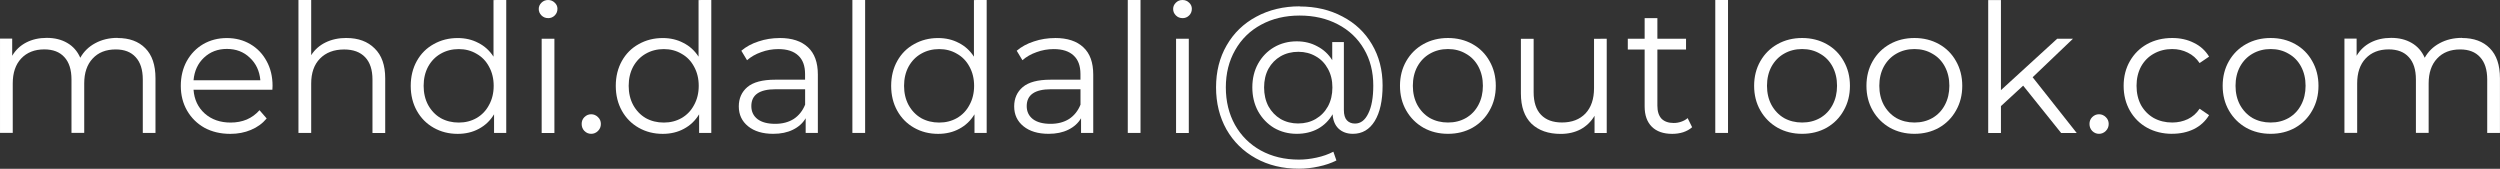 <?xml version="1.0" encoding="UTF-8" standalone="no"?>
<!-- Created with Inkscape (http://www.inkscape.org/) -->

<svg
   xmlns:dc="http://purl.org/dc/elements/1.1/"
   xmlns:cc="http://creativecommons.org/ns#"
   xmlns:rdf="http://www.w3.org/1999/02/22-rdf-syntax-ns#"
   xmlns:svg="http://www.w3.org/2000/svg"
   xmlns="http://www.w3.org/2000/svg"
   xmlns:sodipodi="http://sodipodi.sourceforge.net/DTD/sodipodi-0.dtd"
   xmlns:inkscape="http://www.inkscape.org/namespaces/inkscape"
   width="59.072mm"
   height="3.988mm"
   viewBox="0 0 59.072 3.988"
   version="1.1"
   id="svg8"
   inkscape:version="0.92.3 (2405546, 2018-03-11)"
   sodipodi:docname="e.svg">
  <rect x="0" y="0" width="59.072" height="3.988" fill="#333333" stroke="none"/>
  <defs
     id="defs2" />
  <sodipodi:namedview
     id="base"
     pagecolor="#ffffff"
     bordercolor="#666666"
     borderopacity="1.0"
     inkscape:pageopacity="0.0"
     inkscape:pageshadow="2"
     inkscape:zoom="2.8580442"
     inkscape:cx="140.5"
     inkscape:cy="-10.5"
     inkscape:document-units="mm"
     inkscape:current-layer="layer1"
     showgrid="false"
     inkscape:window-width="1440"
     inkscape:window-height="851"
     inkscape:window-x="0"
     inkscape:window-y="25"
     inkscape:window-maximized="1"
     fit-margin-top="0"
     fit-margin-left="0"
     fit-margin-right="0"
     fit-margin-bottom="0" />
  <g
     inkscape:label="Layer 1"
     inkscape:groupmode="layer"
     id="layer1"
     transform="translate(-47.213,-111.523)">
    <g
       aria-label="ad"
       style="fill:#ffffff;fill-opacity:1;stroke:none;stroke-width:0.265"
       id="group814">
      <path
         d="m 49.99,112.421 q 0.419,0 0.656,0.241 0.241,0.241 0.241,0.711 v 1.291 H 50.587 v -1.262 q 0,-0.347 -0.169,-0.529 -0.165,-0.182 -0.47,-0.182 -0.347,0 -0.546,0.216 -0.199,0.212 -0.199,0.588 v 1.168 h -0.301 v -1.262 q 0,-0.347 -0.169,-0.529 -0.165,-0.182 -0.474,-0.182 -0.343,0 -0.546,0.216 -0.199,0.212 -0.199,0.588 v 1.168 h -0.301 v -2.227 h 0.288 v 0.406 q 0.119,-0.203 0.33,-0.313 0.212,-0.11 0.487,-0.11 0.279,0 0.483,0.119 0.207,0.119 0.309,0.351 0.123,-0.22 0.351,-0.343 0.233,-0.127 0.529,-0.127 z"
         style="stroke-width:0.265;fill:#ffffff"
         id="path816"
         inkscape:connector-curvature="0" />
      <path
         d="m 53.649,113.644 h -1.863 q 0.025,0.347 0.267,0.563 0.241,0.212 0.61,0.212 0.207,0 0.381,-0.072 0.174,-0.076 0.301,-0.22 l 0.169,0.195 q -0.148,0.178 -0.373,0.271 -0.22,0.093 -0.487,0.093 -0.343,0 -0.61,-0.144 -0.262,-0.148 -0.411,-0.406 -0.148,-0.258 -0.148,-0.584 0,-0.326 0.14,-0.584 0.144,-0.258 0.389,-0.402 0.25,-0.144 0.559,-0.144 0.309,0 0.555,0.144 0.246,0.144 0.385,0.402 0.14,0.254 0.14,0.584 z m -1.075,-0.965 q -0.322,0 -0.542,0.207 -0.216,0.203 -0.246,0.533 h 1.579 q -0.03,-0.33 -0.25,-0.533 -0.216,-0.207 -0.542,-0.207 z"
         style="stroke-width:0.265;fill:#ffffff"
         id="path818"
         inkscape:connector-curvature="0" />
      <path
         d="m 55.4,112.421 q 0.419,0 0.665,0.246 0.25,0.241 0.25,0.707 v 1.291 h -0.301 v -1.262 q 0,-0.347 -0.174,-0.529 -0.174,-0.182 -0.495,-0.182 -0.36,0 -0.572,0.216 -0.207,0.212 -0.207,0.588 v 1.168 h -0.301 v -3.141 h 0.301 v 1.304 q 0.123,-0.195 0.339,-0.301 0.216,-0.106 0.495,-0.106 z"
         style="stroke-width:0.265;fill:#ffffff"
         id="path820"
         inkscape:connector-curvature="0" />
      <path
         d="m 59.175,111.523 v 3.141 h -0.288 v -0.44 q -0.135,0.224 -0.36,0.343 -0.22,0.119 -0.5,0.119 -0.313,0 -0.567,-0.144 -0.254,-0.144 -0.398,-0.402 -0.144,-0.258 -0.144,-0.588 0,-0.33 0.144,-0.588 0.144,-0.258 0.398,-0.398 0.254,-0.144 0.567,-0.144 0.271,0 0.487,0.114 0.22,0.11 0.36,0.326 v -1.338 z m -1.122,2.896 q 0.233,0 0.419,-0.106 0.191,-0.11 0.296,-0.309 0.11,-0.199 0.11,-0.453 0,-0.254 -0.11,-0.453 -0.106,-0.199 -0.296,-0.305 -0.186,-0.11 -0.419,-0.11 -0.237,0 -0.428,0.11 -0.186,0.106 -0.296,0.305 -0.106,0.199 -0.106,0.453 0,0.254 0.106,0.453 0.11,0.199 0.296,0.309 0.191,0.106 0.428,0.106 z"
         style="stroke-width:0.265;fill:#ffffff"
         id="path822"
         inkscape:connector-curvature="0" />
      <path
         d="m 60.012,112.438 h 0.301 v 2.227 h -0.301 z m 0.152,-0.487 q -0.093,0 -0.157,-0.064 -0.064,-0.064 -0.064,-0.152 0,-0.085 0.064,-0.148 0.064,-0.064 0.157,-0.064 0.093,0 0.157,0.064 0.064,0.059 0.064,0.144 0,0.093 -0.064,0.157 -0.064,0.064 -0.157,0.064 z"
         style="stroke-width:0.265;fill:#ffffff"
         id="path824"
         inkscape:connector-curvature="0" />
      <path
         d="m 61.182,114.685 q -0.093,0 -0.161,-0.068 -0.064,-0.068 -0.064,-0.165 0,-0.097 0.064,-0.161 0.068,-0.068 0.161,-0.068 0.093,0 0.161,0.068 0.068,0.064 0.068,0.161 0,0.097 -0.068,0.165 -0.068,0.068 -0.161,0.068 z"
         style="stroke-width:0.265;fill:#ffffff"
         id="path826"
         inkscape:connector-curvature="0" />
      <path
         d="m 64.02,111.523 v 3.141 h -0.288 v -0.44 q -0.135,0.224 -0.36,0.343 -0.22,0.119 -0.5,0.119 -0.313,0 -0.567,-0.144 -0.254,-0.144 -0.398,-0.402 -0.144,-0.258 -0.144,-0.588 0,-0.33 0.144,-0.588 0.144,-0.258 0.398,-0.398 0.254,-0.144 0.567,-0.144 0.271,0 0.487,0.114 0.22,0.11 0.36,0.326 v -1.338 z m -1.122,2.896 q 0.233,0 0.419,-0.106 0.191,-0.11 0.296,-0.309 0.11,-0.199 0.11,-0.453 0,-0.254 -0.11,-0.453 -0.106,-0.199 -0.296,-0.305 -0.186,-0.11 -0.419,-0.11 -0.237,0 -0.428,0.11 -0.186,0.106 -0.296,0.305 -0.106,0.199 -0.106,0.453 0,0.254 0.106,0.453 0.11,0.199 0.296,0.309 0.191,0.106 0.428,0.106 z"
         style="stroke-width:0.265;fill:#ffffff"
         id="path828"
         inkscape:connector-curvature="0" />
      <path
         d="m 65.636,112.421 q 0.436,0 0.669,0.22 0.233,0.216 0.233,0.643 v 1.38 h -0.288 v -0.347 q -0.102,0.174 -0.301,0.271 -0.195,0.097 -0.466,0.097 -0.373,0 -0.593,-0.178 -0.22,-0.178 -0.22,-0.47 0,-0.284 0.203,-0.457 0.207,-0.174 0.656,-0.174 h 0.707 v -0.135 q 0,-0.288 -0.161,-0.436 -0.161,-0.152 -0.47,-0.152 -0.212,0 -0.406,0.072 -0.195,0.068 -0.334,0.191 l -0.135,-0.224 q 0.169,-0.144 0.406,-0.22 0.237,-0.08 0.5,-0.08 z m -0.106,2.028 q 0.254,0 0.436,-0.114 0.182,-0.119 0.271,-0.339 v -0.364 h -0.699 q -0.572,0 -0.572,0.398 0,0.195 0.148,0.309 0.148,0.11 0.415,0.11 z"
         style="stroke-width:0.265;fill:#ffffff"
         id="path830"
         inkscape:connector-curvature="0" />
      <path
         d="m 67.354,111.523 h 0.301 v 3.141 h -0.301 z"
         style="stroke-width:0.265;fill:#ffffff"
         id="path832"
         inkscape:connector-curvature="0" />
      <path
         d="m 70.527,111.523 v 3.141 h -0.288 v -0.44 q -0.135,0.224 -0.36,0.343 -0.22,0.119 -0.5,0.119 -0.313,0 -0.567,-0.144 -0.254,-0.144 -0.398,-0.402 -0.144,-0.258 -0.144,-0.588 0,-0.33 0.144,-0.588 0.144,-0.258 0.398,-0.398 0.254,-0.144 0.567,-0.144 0.271,0 0.487,0.114 0.22,0.11 0.36,0.326 v -1.338 z m -1.122,2.896 q 0.233,0 0.419,-0.106 0.191,-0.11 0.296,-0.309 0.11,-0.199 0.11,-0.453 0,-0.254 -0.11,-0.453 -0.106,-0.199 -0.296,-0.305 -0.186,-0.11 -0.419,-0.11 -0.237,0 -0.428,0.11 -0.186,0.106 -0.296,0.305 -0.106,0.199 -0.106,0.453 0,0.254 0.106,0.453 0.11,0.199 0.296,0.309 0.191,0.106 0.428,0.106 z"
         style="stroke-width:0.265;fill:#ffffff"
         id="path834"
         inkscape:connector-curvature="0" />
      <path
         d="m 72.143,112.421 q 0.436,0 0.669,0.22 0.233,0.216 0.233,0.643 v 1.38 h -0.288 v -0.347 q -0.102,0.174 -0.301,0.271 -0.195,0.097 -0.466,0.097 -0.373,0 -0.593,-0.178 -0.22,-0.178 -0.22,-0.47 0,-0.284 0.203,-0.457 0.207,-0.174 0.656,-0.174 h 0.707 v -0.135 q 0,-0.288 -0.161,-0.436 -0.161,-0.152 -0.47,-0.152 -0.212,0 -0.406,0.072 -0.195,0.068 -0.334,0.191 l -0.135,-0.224 q 0.169,-0.144 0.406,-0.22 0.237,-0.08 0.5,-0.08 z m -0.106,2.028 q 0.254,0 0.436,-0.114 0.182,-0.119 0.271,-0.339 v -0.364 h -0.699 q -0.572,0 -0.572,0.398 0,0.195 0.148,0.309 0.148,0.11 0.415,0.11 z"
         style="stroke-width:0.265;fill:#ffffff"
         id="path836"
         inkscape:connector-curvature="0" />
      <path
         d="m 73.861,111.523 h 0.301 v 3.141 h -0.301 z"
         style="stroke-width:0.265;fill:#ffffff"
         id="path838"
         inkscape:connector-curvature="0" />
      <path
         d="m 75.002,112.438 h 0.301 v 2.227 H 75.002 Z m 0.152,-0.487 q -0.093,0 -0.157,-0.064 -0.064,-0.064 -0.064,-0.152 0,-0.085 0.064,-0.148 0.064,-0.064 0.157,-0.064 0.093,0 0.157,0.064 0.064,0.059 0.064,0.144 0,0.093 -0.064,0.157 -0.064,0.064 -0.157,0.064 z"
         style="stroke-width:0.265;fill:#ffffff"
         id="path840"
         inkscape:connector-curvature="0" />
      <path
         d="m 77.921,111.676 q 0.567,0 1.012,0.237 0.449,0.233 0.699,0.66 0.25,0.423 0.25,0.969 0,0.538 -0.186,0.842 -0.186,0.301 -0.516,0.301 -0.207,0 -0.339,-0.123 -0.127,-0.123 -0.14,-0.339 -0.127,0.22 -0.347,0.343 -0.22,0.119 -0.5,0.119 -0.296,0 -0.538,-0.14 -0.237,-0.144 -0.377,-0.394 -0.135,-0.25 -0.135,-0.563 0,-0.313 0.135,-0.559 0.14,-0.25 0.377,-0.389 0.241,-0.14 0.538,-0.14 0.271,0 0.487,0.119 0.22,0.114 0.351,0.326 v -0.428 h 0.275 v 1.604 q 0,0.169 0.072,0.246 0.072,0.076 0.191,0.076 0.199,0 0.313,-0.237 0.119,-0.237 0.119,-0.66 0,-0.491 -0.22,-0.864 -0.22,-0.377 -0.618,-0.584 -0.394,-0.207 -0.902,-0.207 -0.512,0 -0.91,0.216 -0.394,0.212 -0.614,0.601 -0.22,0.385 -0.22,0.881 0,0.495 0.216,0.885 0.22,0.389 0.61,0.605 0.394,0.216 0.902,0.216 0.199,0 0.415,-0.047 0.22,-0.047 0.398,-0.14 l 0.072,0.207 q -0.182,0.093 -0.423,0.144 -0.237,0.051 -0.461,0.051 -0.576,0 -1.02,-0.246 -0.445,-0.246 -0.694,-0.682 -0.246,-0.44 -0.246,-0.995 0,-0.559 0.25,-0.991 0.25,-0.436 0.699,-0.677 0.453,-0.246 1.029,-0.246 z m -0.03,2.764 q 0.229,0 0.411,-0.106 0.182,-0.106 0.288,-0.296 0.106,-0.195 0.106,-0.449 0,-0.25 -0.106,-0.44 -0.106,-0.195 -0.288,-0.296 -0.182,-0.106 -0.411,-0.106 -0.233,0 -0.419,0.106 -0.182,0.106 -0.288,0.296 -0.102,0.191 -0.102,0.44 0,0.25 0.102,0.445 0.106,0.191 0.288,0.301 0.186,0.106 0.419,0.106 z"
         style="stroke-width:0.265;fill:#ffffff"
         id="path842"
         inkscape:connector-curvature="0" />
      <path
         d="m 81.427,114.685 q -0.322,0 -0.58,-0.144 -0.258,-0.148 -0.406,-0.406 -0.148,-0.258 -0.148,-0.584 0,-0.326 0.148,-0.584 0.148,-0.258 0.406,-0.402 0.258,-0.144 0.58,-0.144 0.322,0 0.58,0.144 0.258,0.144 0.402,0.402 0.148,0.258 0.148,0.584 0,0.326 -0.148,0.584 -0.144,0.258 -0.402,0.406 -0.258,0.144 -0.58,0.144 z m 0,-0.267 q 0.237,0 0.423,-0.106 0.191,-0.11 0.296,-0.309 0.106,-0.199 0.106,-0.453 0,-0.254 -0.106,-0.453 -0.106,-0.199 -0.296,-0.305 -0.186,-0.11 -0.423,-0.11 -0.237,0 -0.428,0.11 -0.186,0.106 -0.296,0.305 -0.106,0.199 -0.106,0.453 0,0.254 0.106,0.453 0.11,0.199 0.296,0.309 0.191,0.106 0.428,0.106 z"
         style="stroke-width:0.265;fill:#ffffff"
         id="path844"
         inkscape:connector-curvature="0" />
      <path
         d="m 85.178,112.438 v 2.227 h -0.288 v -0.406 q -0.119,0.203 -0.326,0.318 -0.207,0.11 -0.474,0.11 -0.436,0 -0.69,-0.241 -0.25,-0.246 -0.25,-0.715 v -1.291 h 0.301 v 1.262 q 0,0.351 0.174,0.533 0.174,0.182 0.495,0.182 0.351,0 0.555,-0.212 0.203,-0.216 0.203,-0.597 v -1.168 z"
         style="stroke-width:0.265;fill:#ffffff"
         id="path846"
         inkscape:connector-curvature="0" />
      <path
         d="m 87.196,114.529 q -0.085,0.076 -0.212,0.119 -0.123,0.038 -0.258,0.038 -0.313,0 -0.483,-0.169 -0.169,-0.169 -0.169,-0.478 v -1.346 h -0.398 v -0.254 h 0.398 v -0.487 h 0.301 v 0.487 h 0.677 v 0.254 h -0.677 v 1.329 q 0,0.199 0.097,0.305 0.102,0.102 0.288,0.102 0.093,0 0.178,-0.03 0.089,-0.03 0.152,-0.085 z"
         style="stroke-width:0.265;fill:#ffffff"
         id="path848"
         inkscape:connector-curvature="0" />
      <path
         d="m 87.743,111.523 h 0.301 v 3.141 H 87.743 Z"
         style="stroke-width:0.265;fill:#ffffff"
         id="path850"
         inkscape:connector-curvature="0" />
      <path
         d="m 89.795,114.685 q -0.322,0 -0.58,-0.144 -0.258,-0.148 -0.406,-0.406 -0.148,-0.258 -0.148,-0.584 0,-0.326 0.148,-0.584 0.148,-0.258 0.406,-0.402 0.258,-0.144 0.58,-0.144 0.322,0 0.58,0.144 0.258,0.144 0.402,0.402 0.148,0.258 0.148,0.584 0,0.326 -0.148,0.584 -0.144,0.258 -0.402,0.406 -0.258,0.144 -0.58,0.144 z m 0,-0.267 q 0.237,0 0.423,-0.106 0.191,-0.11 0.296,-0.309 0.106,-0.199 0.106,-0.453 0,-0.254 -0.106,-0.453 -0.106,-0.199 -0.296,-0.305 -0.186,-0.11 -0.423,-0.11 -0.237,0 -0.428,0.11 -0.186,0.106 -0.296,0.305 -0.106,0.199 -0.106,0.453 0,0.254 0.106,0.453 0.11,0.199 0.296,0.309 0.191,0.106 0.428,0.106 z"
         style="stroke-width:0.265;fill:#ffffff"
         id="path852"
         inkscape:connector-curvature="0" />
      <path
         d="m 92.449,114.685 q -0.322,0 -0.58,-0.144 -0.258,-0.148 -0.406,-0.406 -0.148,-0.258 -0.148,-0.584 0,-0.326 0.148,-0.584 0.148,-0.258 0.406,-0.402 0.258,-0.144 0.58,-0.144 0.322,0 0.58,0.144 0.258,0.144 0.402,0.402 0.148,0.258 0.148,0.584 0,0.326 -0.148,0.584 -0.144,0.258 -0.402,0.406 -0.258,0.144 -0.58,0.144 z m 0,-0.267 q 0.237,0 0.423,-0.106 0.191,-0.11 0.296,-0.309 0.106,-0.199 0.106,-0.453 0,-0.254 -0.106,-0.453 -0.106,-0.199 -0.296,-0.305 -0.186,-0.11 -0.423,-0.11 -0.237,0 -0.428,0.11 -0.186,0.106 -0.296,0.305 -0.106,0.199 -0.106,0.453 0,0.254 0.106,0.453 0.11,0.199 0.296,0.309 0.191,0.106 0.428,0.106 z"
         style="stroke-width:0.265;fill:#ffffff"
         id="path854"
         inkscape:connector-curvature="0" />
      <path
         d="m 95.018,113.547 -0.525,0.483 v 0.635 h -0.301 v -3.141 h 0.301 v 2.129 l 1.329,-1.215 h 0.373 l -0.953,0.91 1.041,1.317 h -0.368 z"
         style="stroke-width:0.265;fill:#ffffff"
         id="path856"
         inkscape:connector-curvature="0" />
      <path
         d="m 96.81,114.685 q -0.093,0 -0.161,-0.068 -0.064,-0.068 -0.064,-0.165 0,-0.097 0.064,-0.161 0.068,-0.068 0.161,-0.068 0.093,0 0.161,0.068 0.068,0.064 0.068,0.161 0,0.097 -0.068,0.165 -0.068,0.068 -0.161,0.068 z"
         style="stroke-width:0.265;fill:#ffffff"
         id="path858"
         inkscape:connector-curvature="0" />
      <path
         d="m 98.539,114.685 q -0.33,0 -0.593,-0.144 -0.258,-0.144 -0.406,-0.402 -0.148,-0.262 -0.148,-0.588 0,-0.326 0.148,-0.584 0.148,-0.258 0.406,-0.402 0.262,-0.144 0.593,-0.144 0.288,0 0.512,0.114 0.229,0.11 0.36,0.326 l -0.224,0.152 q -0.11,-0.165 -0.279,-0.246 -0.169,-0.085 -0.368,-0.085 -0.241,0 -0.436,0.11 -0.191,0.106 -0.301,0.305 -0.106,0.199 -0.106,0.453 0,0.258 0.106,0.457 0.11,0.195 0.301,0.305 0.195,0.106 0.436,0.106 0.199,0 0.368,-0.08 0.169,-0.08 0.279,-0.246 l 0.224,0.152 q -0.131,0.216 -0.36,0.33 -0.229,0.11 -0.512,0.11 z"
         style="stroke-width:0.265;fill:#ffffff"
         id="path860"
         inkscape:connector-curvature="0" />
      <path
         d="m 100.866,114.685 q -0.322,0 -0.58,-0.144 -0.258,-0.148 -0.406,-0.406 -0.148,-0.258 -0.148,-0.584 0,-0.326 0.148,-0.584 0.148,-0.258 0.406,-0.402 0.258,-0.144 0.58,-0.144 0.322,0 0.58,0.144 0.258,0.144 0.402,0.402 0.148,0.258 0.148,0.584 0,0.326 -0.148,0.584 -0.144,0.258 -0.402,0.406 -0.258,0.144 -0.58,0.144 z m 0,-0.267 q 0.237,0 0.423,-0.106 0.191,-0.11 0.296,-0.309 0.106,-0.199 0.106,-0.453 0,-0.254 -0.106,-0.453 -0.106,-0.199 -0.296,-0.305 -0.186,-0.11 -0.423,-0.11 -0.237,0 -0.428,0.11 -0.186,0.106 -0.296,0.305 -0.106,0.199 -0.106,0.453 0,0.254 0.106,0.453 0.11,0.199 0.296,0.309 0.191,0.106 0.428,0.106 z"
         style="stroke-width:0.265;fill:#ffffff"
         id="path862"
         inkscape:connector-curvature="0" />
      <path
         d="m 105.387,112.421 q 0.419,0 0.656,0.241 0.241,0.241 0.241,0.711 v 1.291 h -0.301 v -1.262 q 0,-0.347 -0.169,-0.529 -0.165,-0.182 -0.47,-0.182 -0.347,0 -0.546,0.216 -0.199,0.212 -0.199,0.588 v 1.168 h -0.301 v -1.262 q 0,-0.347 -0.169,-0.529 -0.165,-0.182 -0.474,-0.182 -0.343,0 -0.546,0.216 -0.199,0.212 -0.199,0.588 v 1.168 h -0.301 v -2.227 h 0.288 v 0.406 q 0.119,-0.203 0.33,-0.313 0.212,-0.11 0.487,-0.11 0.279,0 0.483,0.119 0.207,0.119 0.309,0.351 0.123,-0.22 0.351,-0.343 0.233,-0.127 0.529,-0.127 z"
         style="stroke-width:0.265;fill:#ffffff"
         id="path864"
         inkscape:connector-curvature="0" />
    </g>
  </g>
</svg>
